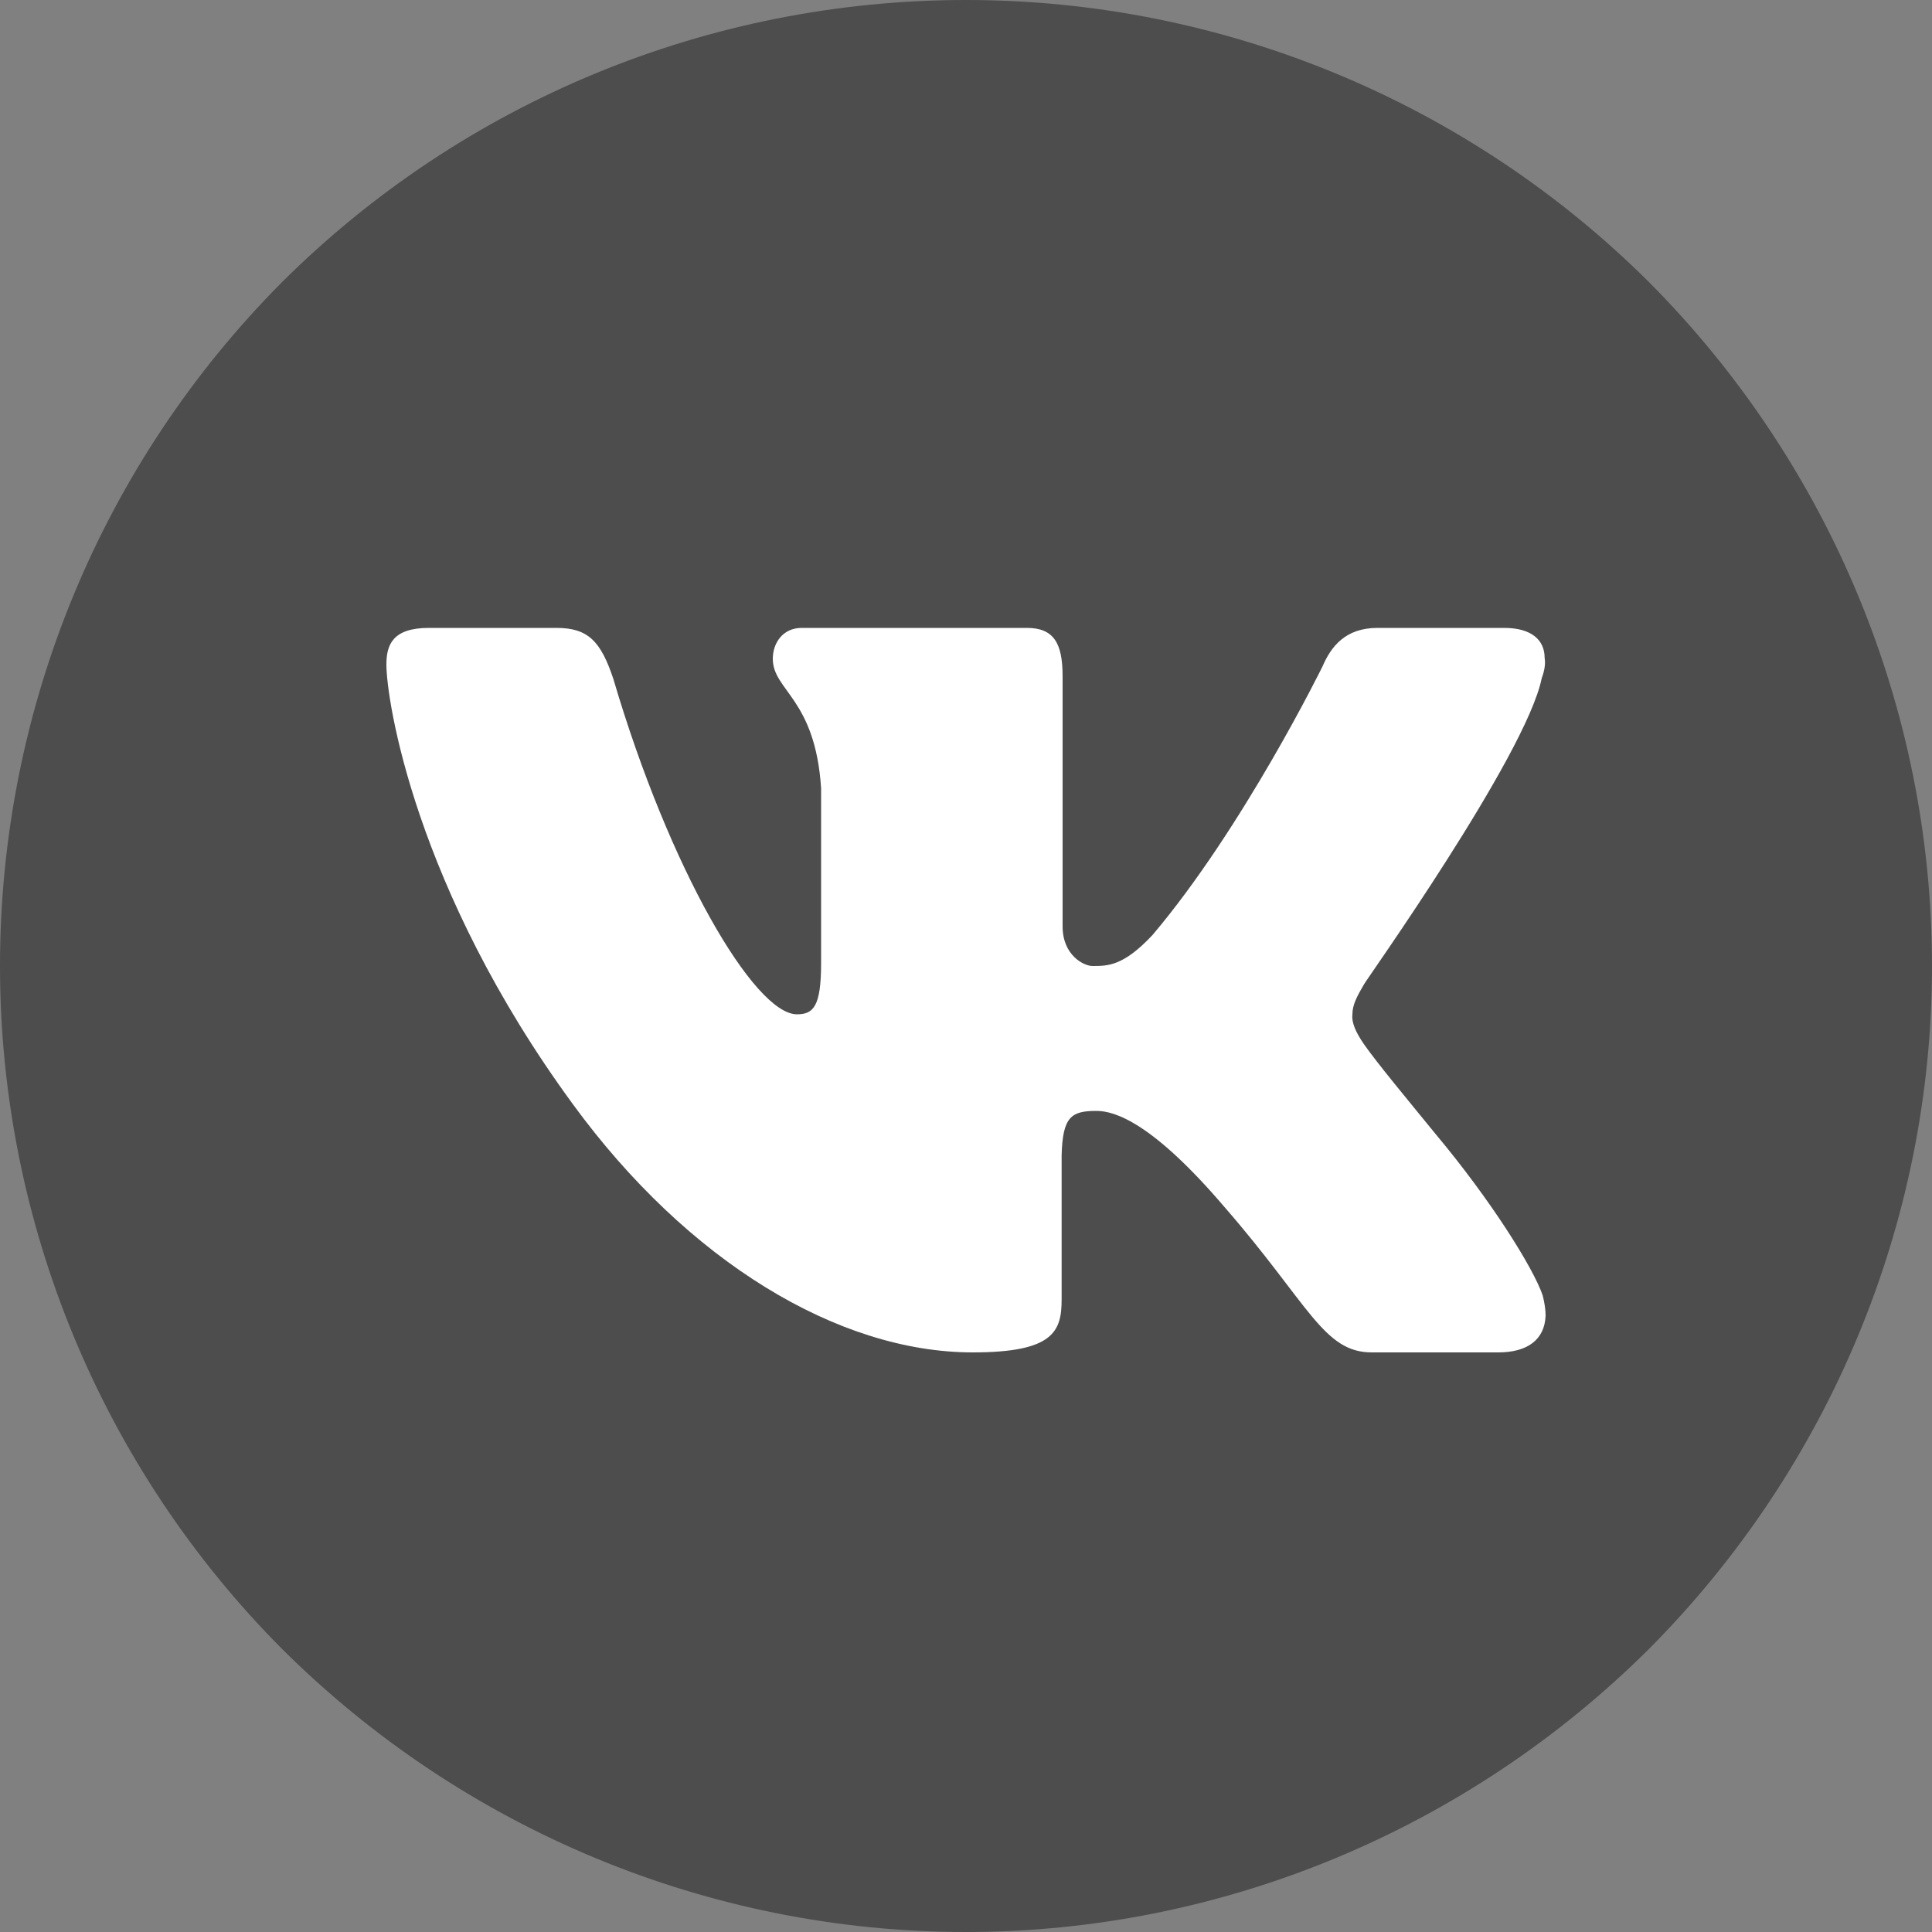 <svg width="20" height="20" viewBox="0 0 20 20" fill="none" xmlns="http://www.w3.org/2000/svg" xmlns:xlink="http://www.w3.org/1999/xlink">
	<rect x="0" y="0" width="20" height="20" fill="#808080" stroke="none"/>
	<desc>
			Created with Pixso.
	</desc>
	<defs/>
	<path id="Vector" d="M10 0C7.34 0 4.8 1.05 2.92 2.92C1.05 4.8 0 7.34 0 10C0 12.65 1.05 15.19 2.92 17.07C4.8 18.94 7.34 20 10 20C12.65 20 15.19 18.94 17.07 17.07C18.94 15.19 20 12.65 20 10C20 7.34 18.94 4.8 17.07 2.92C15.19 1.05 12.65 0 10 0Z" fill="#000000" fill-opacity="0.4" fill-rule="nonzero"/>
	<path id="Vector" d="M15.96 7.02C15.99 6.94 16 6.87 15.99 6.81C15.99 6.63 15.86 6.5 15.57 6.5L14.26 6.5C13.93 6.5 13.78 6.69 13.69 6.9C13.69 6.9 12.87 8.57 11.93 9.68C11.63 10 11.47 10 11.31 10C11.22 10 11 9.89 11 9.59L11 7C11 6.66 10.91 6.5 10.63 6.5L8.3 6.5C8.1 6.5 8 6.66 8 6.82C8 7.15 8.44 7.23 8.5 8.16L8.5 9.97C8.5 10.42 8.42 10.5 8.25 10.5C7.81 10.5 6.93 9 6.35 7.03C6.22 6.64 6.09 6.5 5.76 6.5L4.44 6.5C4.06 6.5 4 6.68 4 6.88C4 7.24 4.29 9.19 5.93 11.43C7.12 13.06 8.68 14 10.07 14C10.91 14 10.99 13.78 10.99 13.45L10.99 11.96C11 11.56 11.09 11.5 11.35 11.5C11.54 11.5 11.93 11.62 12.68 12.5C13.55 13.5 13.7 14 14.2 14L15.51 14C15.81 14 15.99 13.87 16 13.62C16 13.56 15.99 13.49 15.97 13.41C15.87 13.12 15.43 12.42 14.87 11.75C14.56 11.37 14.26 11.01 14.12 10.81C14.03 10.68 13.99 10.58 14 10.5C14 10.4 14.05 10.31 14.12 10.19C14.11 10.19 15.8 7.82 15.96 7.02Z" fill="#FFFFFF" fill-opacity="1" fill-rule="nonzero"/>
</svg>
